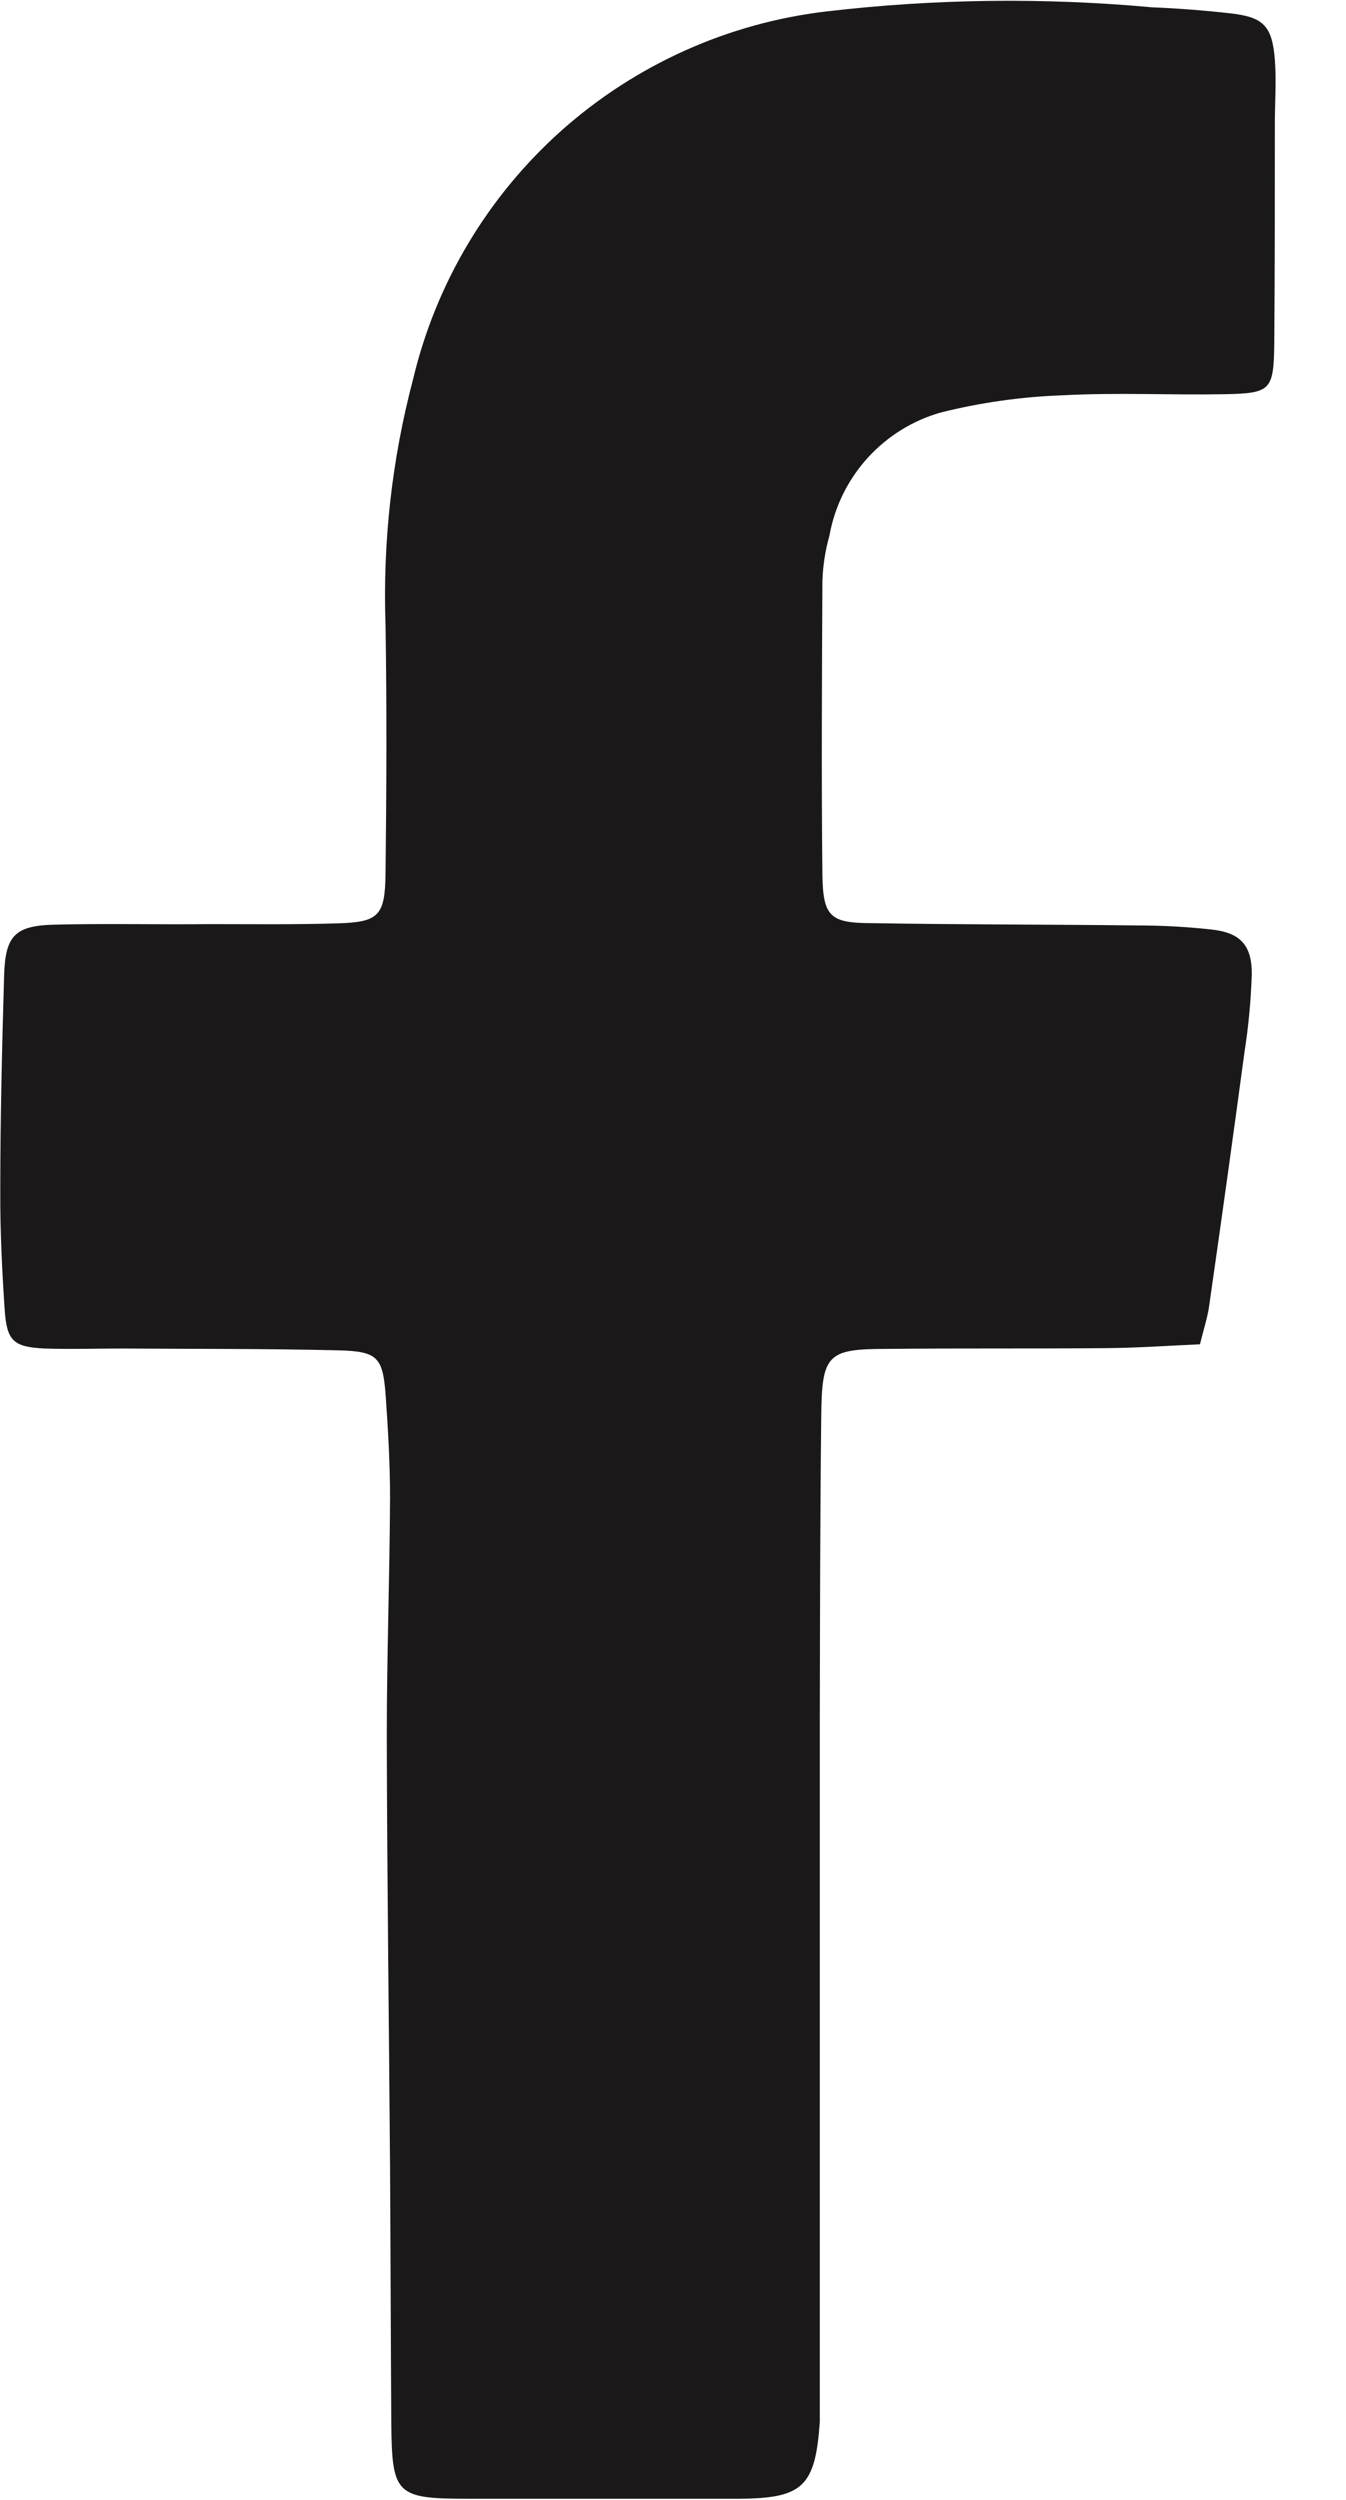 <svg width="14" height="26" viewBox="0 0 14 26" fill="none" xmlns="http://www.w3.org/2000/svg">
<path d="M12.481 13.981C12.149 13.996 11.833 14.018 11.517 14.021C10.752 14.028 9.987 14.021 9.223 14.029C8.607 14.029 8.549 14.087 8.542 14.721C8.53 15.773 8.529 16.821 8.527 17.875C8.527 20.217 8.527 22.559 8.527 24.901C8.527 25.001 8.527 25.092 8.527 25.188C8.48 25.86 8.353 25.983 7.69 25.988C6.75 25.988 5.81 25.988 4.87 25.988C4.121 25.988 4.078 25.944 4.07 25.215C4.064 24.324 4.063 23.433 4.057 22.542C4.046 21.042 4.026 19.551 4.023 18.055C4.023 17.227 4.053 16.399 4.057 15.571C4.057 15.221 4.036 14.871 4.012 14.522C3.983 14.116 3.93 14.054 3.521 14.044C2.772 14.026 2.021 14.03 1.274 14.025C1.003 14.025 0.732 14.034 0.462 14.025C0.14 14.009 0.071 13.946 0.049 13.625C0.021 13.212 0.001 12.797 0.003 12.384C0.003 11.636 0.021 10.884 0.043 10.141C0.055 9.734 0.156 9.628 0.557 9.617C1.098 9.603 1.641 9.617 2.182 9.611C2.627 9.611 3.073 9.617 3.518 9.603C3.94 9.59 4.006 9.523 4.01 9.08C4.02 8.22 4.024 7.36 4.01 6.501C3.98 5.64 4.076 4.779 4.296 3.946C4.534 2.944 5.074 2.04 5.843 1.355C6.613 0.671 7.574 0.239 8.596 0.119C9.72 -0.013 10.855 -0.027 11.982 0.076C12.252 0.087 12.523 0.108 12.791 0.138C13.139 0.176 13.232 0.267 13.26 0.62C13.277 0.841 13.26 1.065 13.26 1.288C13.26 2.052 13.26 2.816 13.254 3.579C13.247 4.063 13.216 4.091 12.73 4.1C12.172 4.11 11.613 4.081 11.057 4.111C10.628 4.126 10.202 4.186 9.786 4.29C9.492 4.373 9.228 4.538 9.023 4.764C8.818 4.991 8.681 5.27 8.627 5.571C8.584 5.724 8.559 5.883 8.554 6.042C8.549 7.062 8.543 8.081 8.554 9.101C8.561 9.533 8.635 9.601 9.069 9.601C9.991 9.617 10.914 9.614 11.836 9.625C12.09 9.625 12.346 9.639 12.598 9.667C12.898 9.699 13.023 9.827 13.02 10.136C13.011 10.406 12.986 10.676 12.944 10.943C12.825 11.827 12.702 12.71 12.575 13.593C12.558 13.709 12.518 13.829 12.481 13.981Z" fill="#1A1818"/>
</svg>

